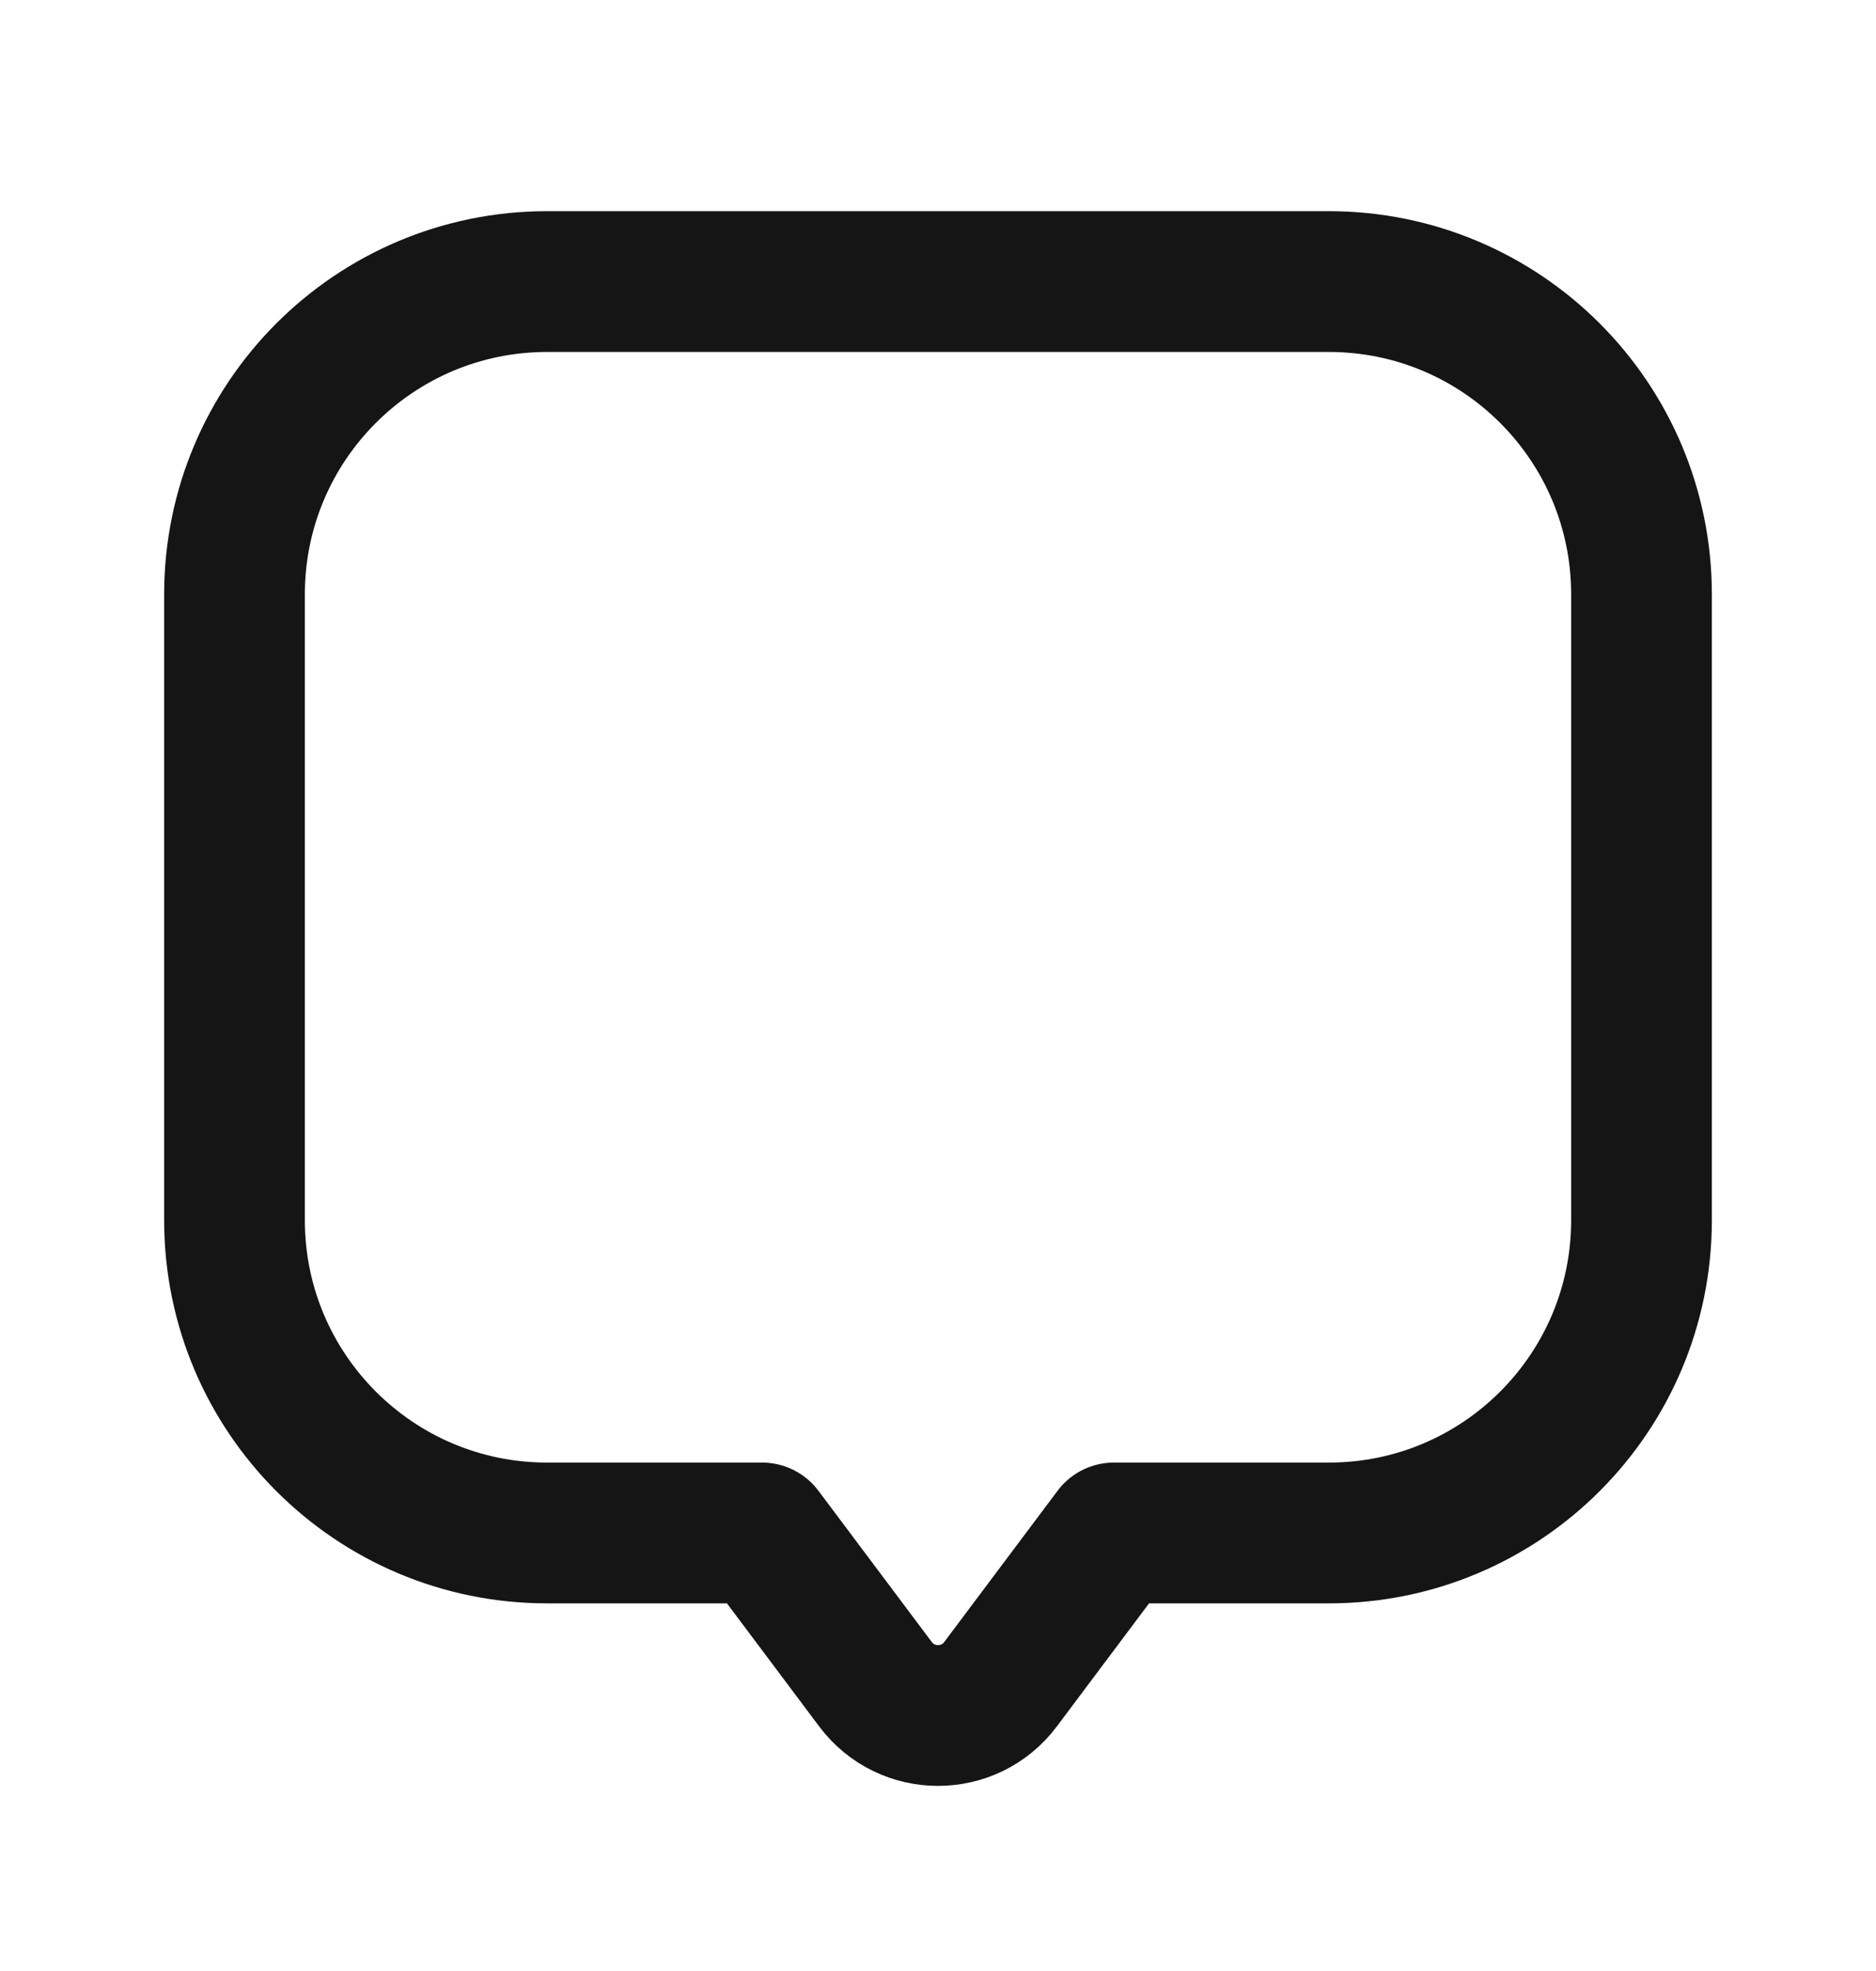 <svg width="20" height="21" viewBox="0 0 20 21" fill="none" xmlns="http://www.w3.org/2000/svg">
<path d="M2.5 6.333C2.5 4.492 3.992 3 5.833 3H14.167C16.008 3 17.5 4.492 17.5 6.333V13C17.5 14.841 16.008 16.333 14.167 16.333H11.875L10.667 17.944C10.333 18.389 9.667 18.389 9.333 17.944L8.125 16.333H5.833C3.992 16.333 2.5 14.841 2.5 13V6.333Z" stroke="#161516" stroke-width="1.5" stroke-linecap="round" stroke-linejoin="round"/>
</svg>
